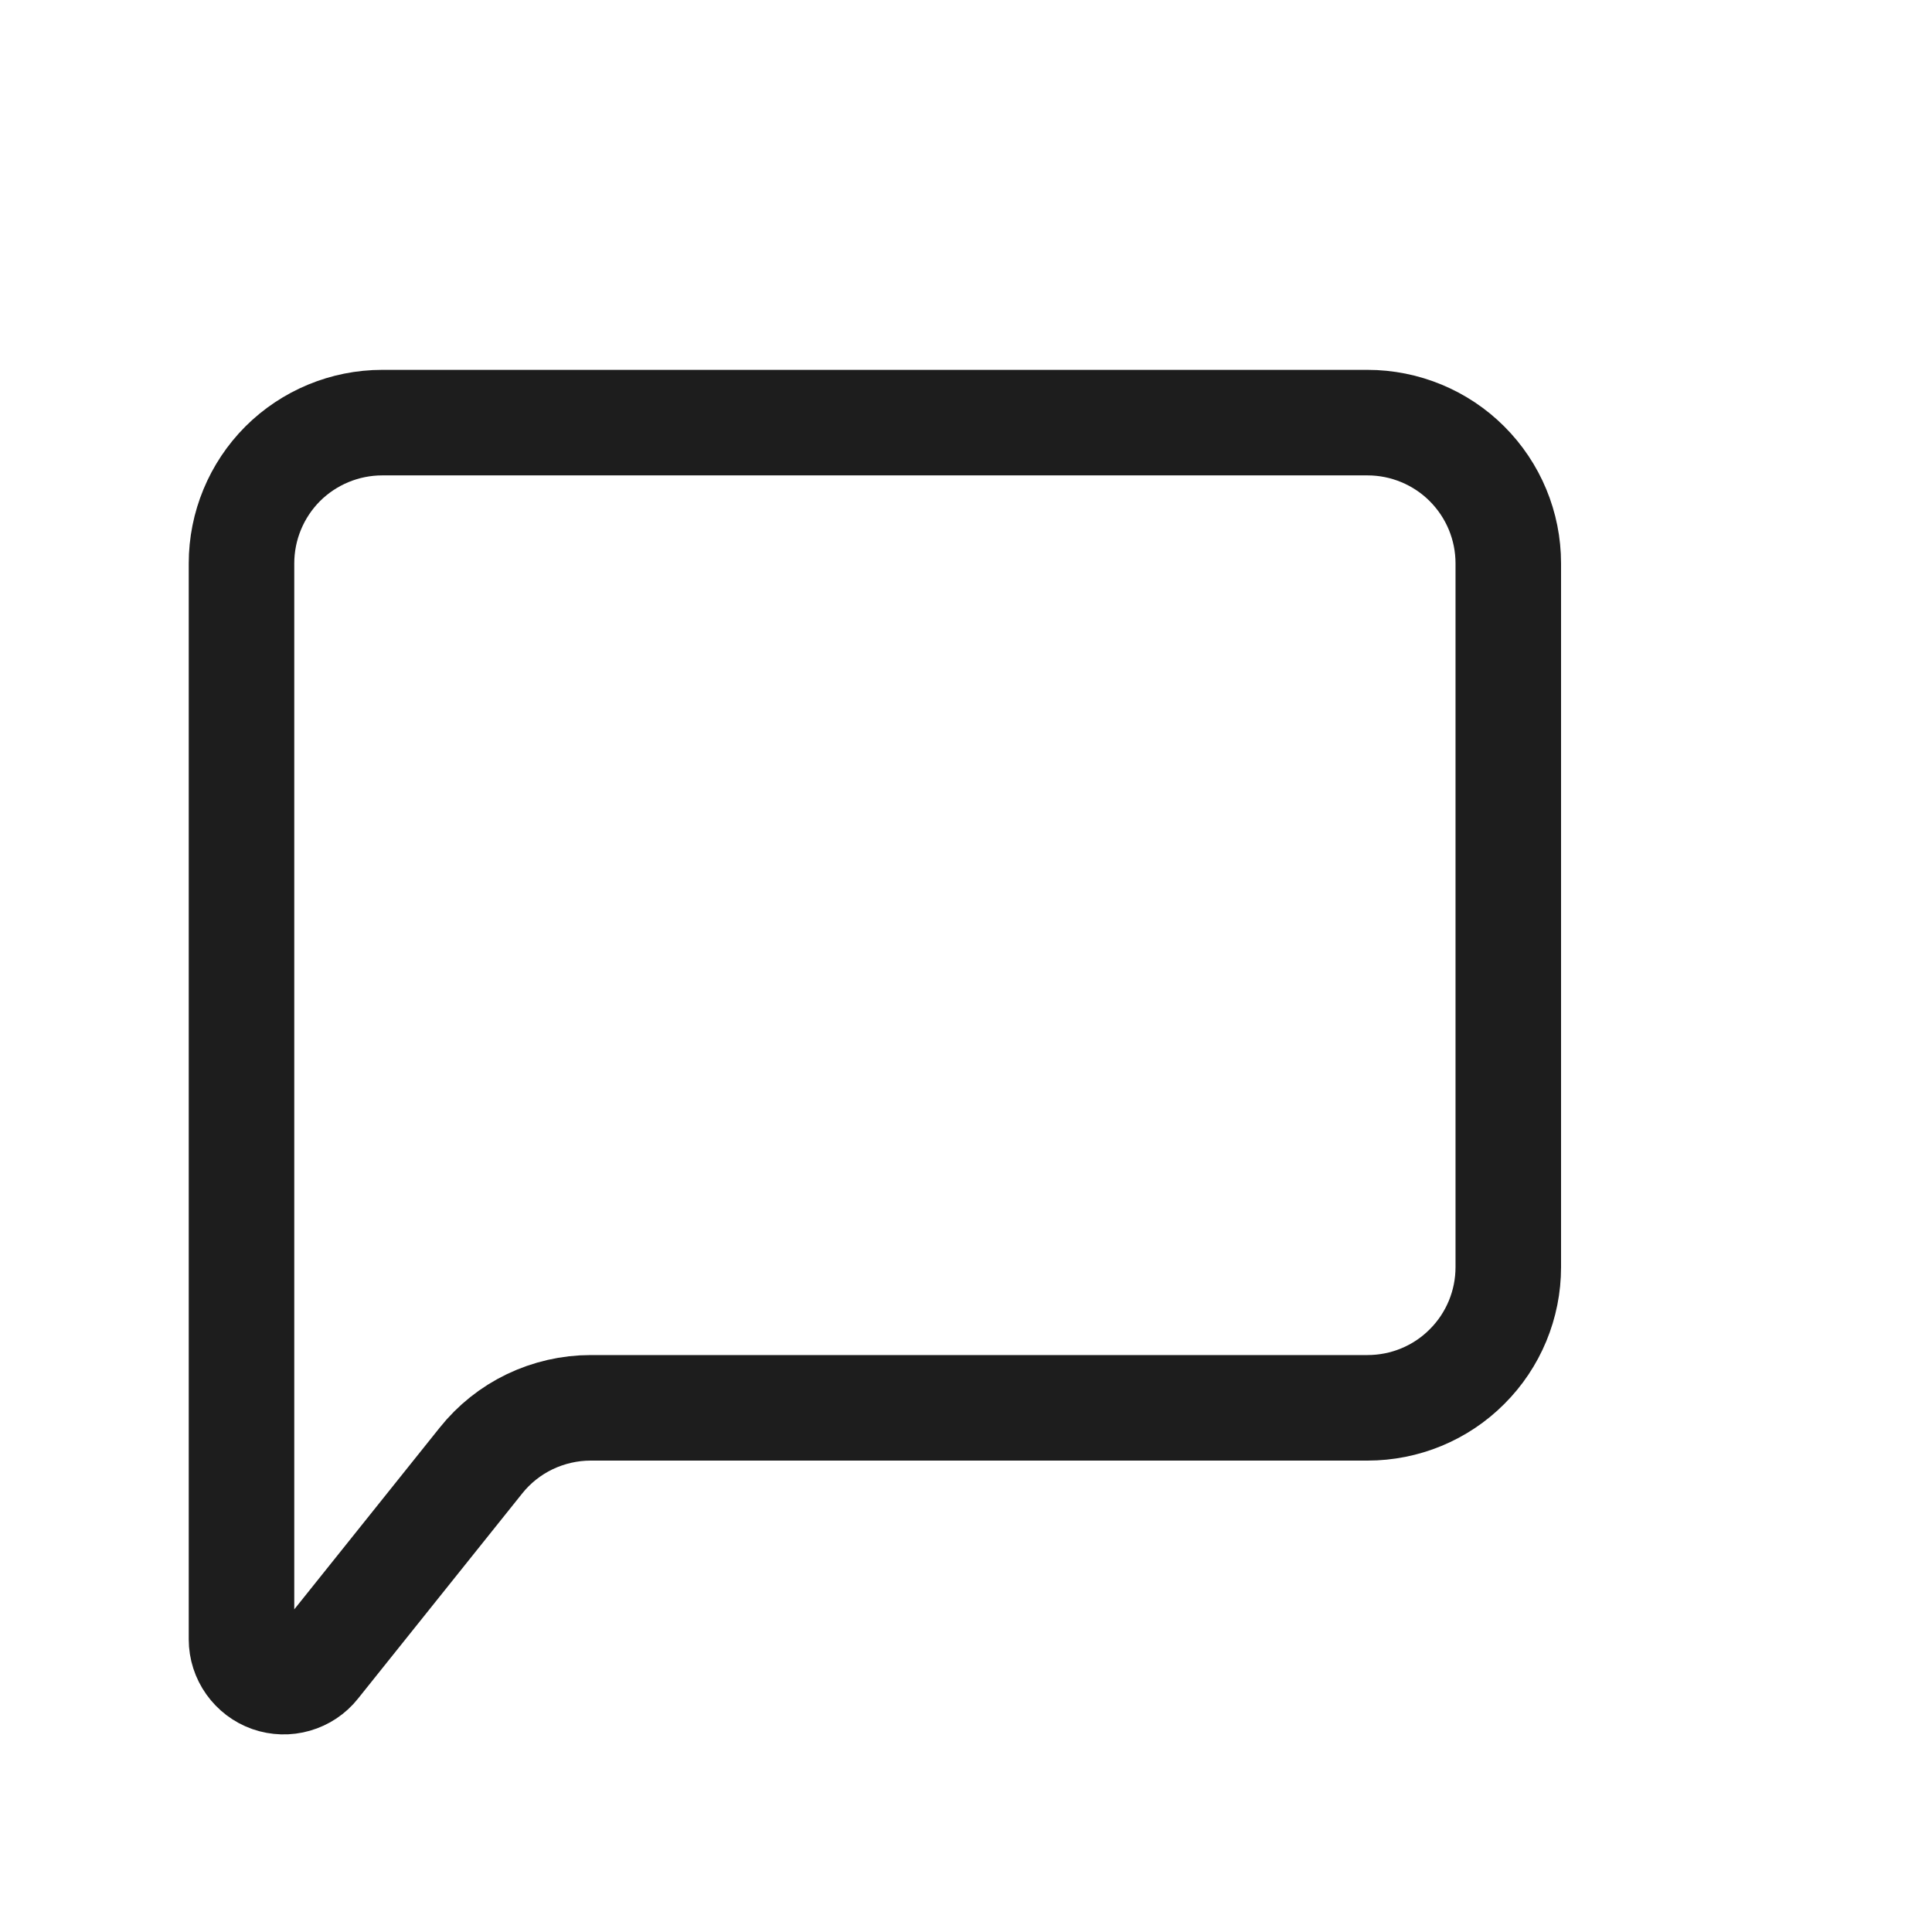 <svg width="16" height="16" viewBox="0 0 16 16" fill="none" xmlns="http://www.w3.org/2000/svg">
<path d="M2 13.577V4.666C2 4.356 2.123 4.06 2.341 3.841C2.56 3.623 2.856 3.5 3.166 3.5H11.325C11.634 3.5 11.931 3.623 12.149 3.841C12.368 4.06 12.491 4.356 12.491 4.666V10.494C12.491 10.803 12.368 11.1 12.149 11.318C11.931 11.537 11.634 11.659 11.325 11.659H4.891C4.717 11.659 4.544 11.699 4.387 11.774C4.229 11.85 4.091 11.96 3.982 12.097L2.623 13.795C2.578 13.852 2.516 13.893 2.446 13.913C2.377 13.933 2.303 13.931 2.234 13.907C2.166 13.883 2.107 13.838 2.065 13.779C2.023 13.72 2 13.649 2 13.577Z" stroke="#1D1D1D" stroke-width="0.874"/>
</svg>
